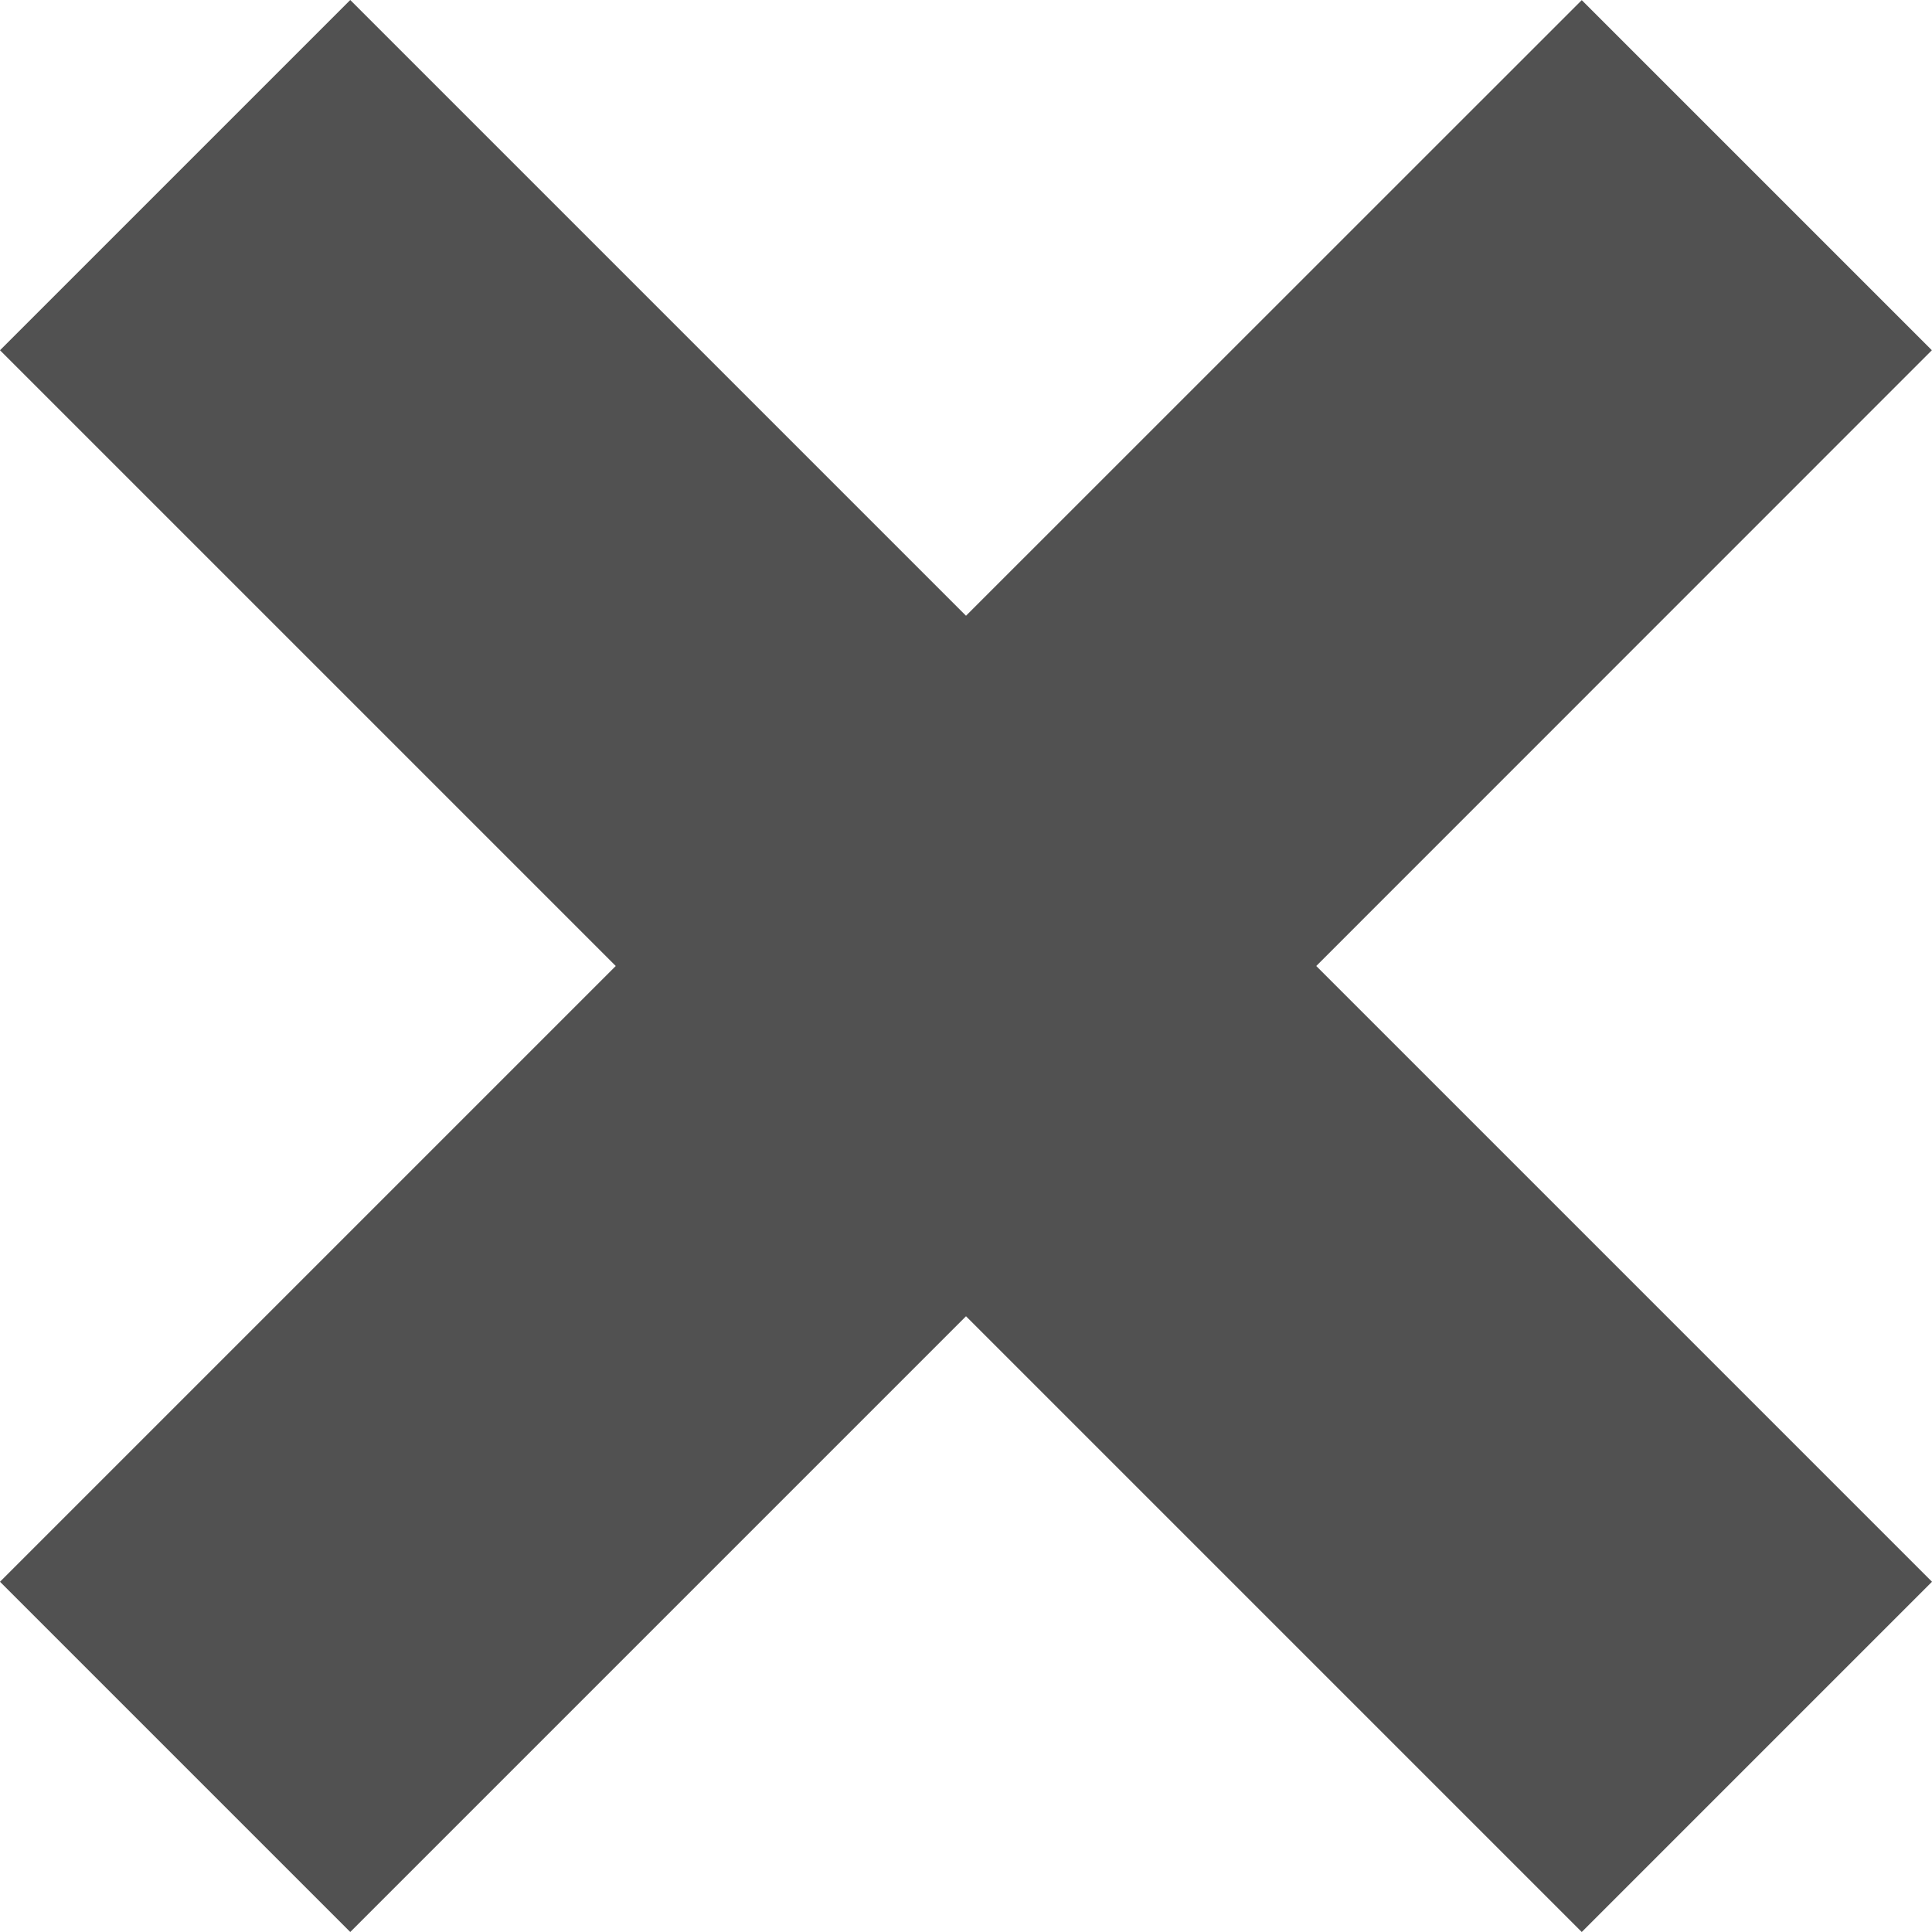 <svg width="14" height="14" viewBox="0 0 14 14" fill="none" xmlns="http://www.w3.org/2000/svg">
<path d="M9.538 7L13.999 2.538L11.462 0.001L7 4.462L2.538 0L0 2.538L4.462 7L0 11.462L2.538 14L7 9.538L11.462 14L14 11.462L9.538 7Z" fill="#515151"/>
</svg>

